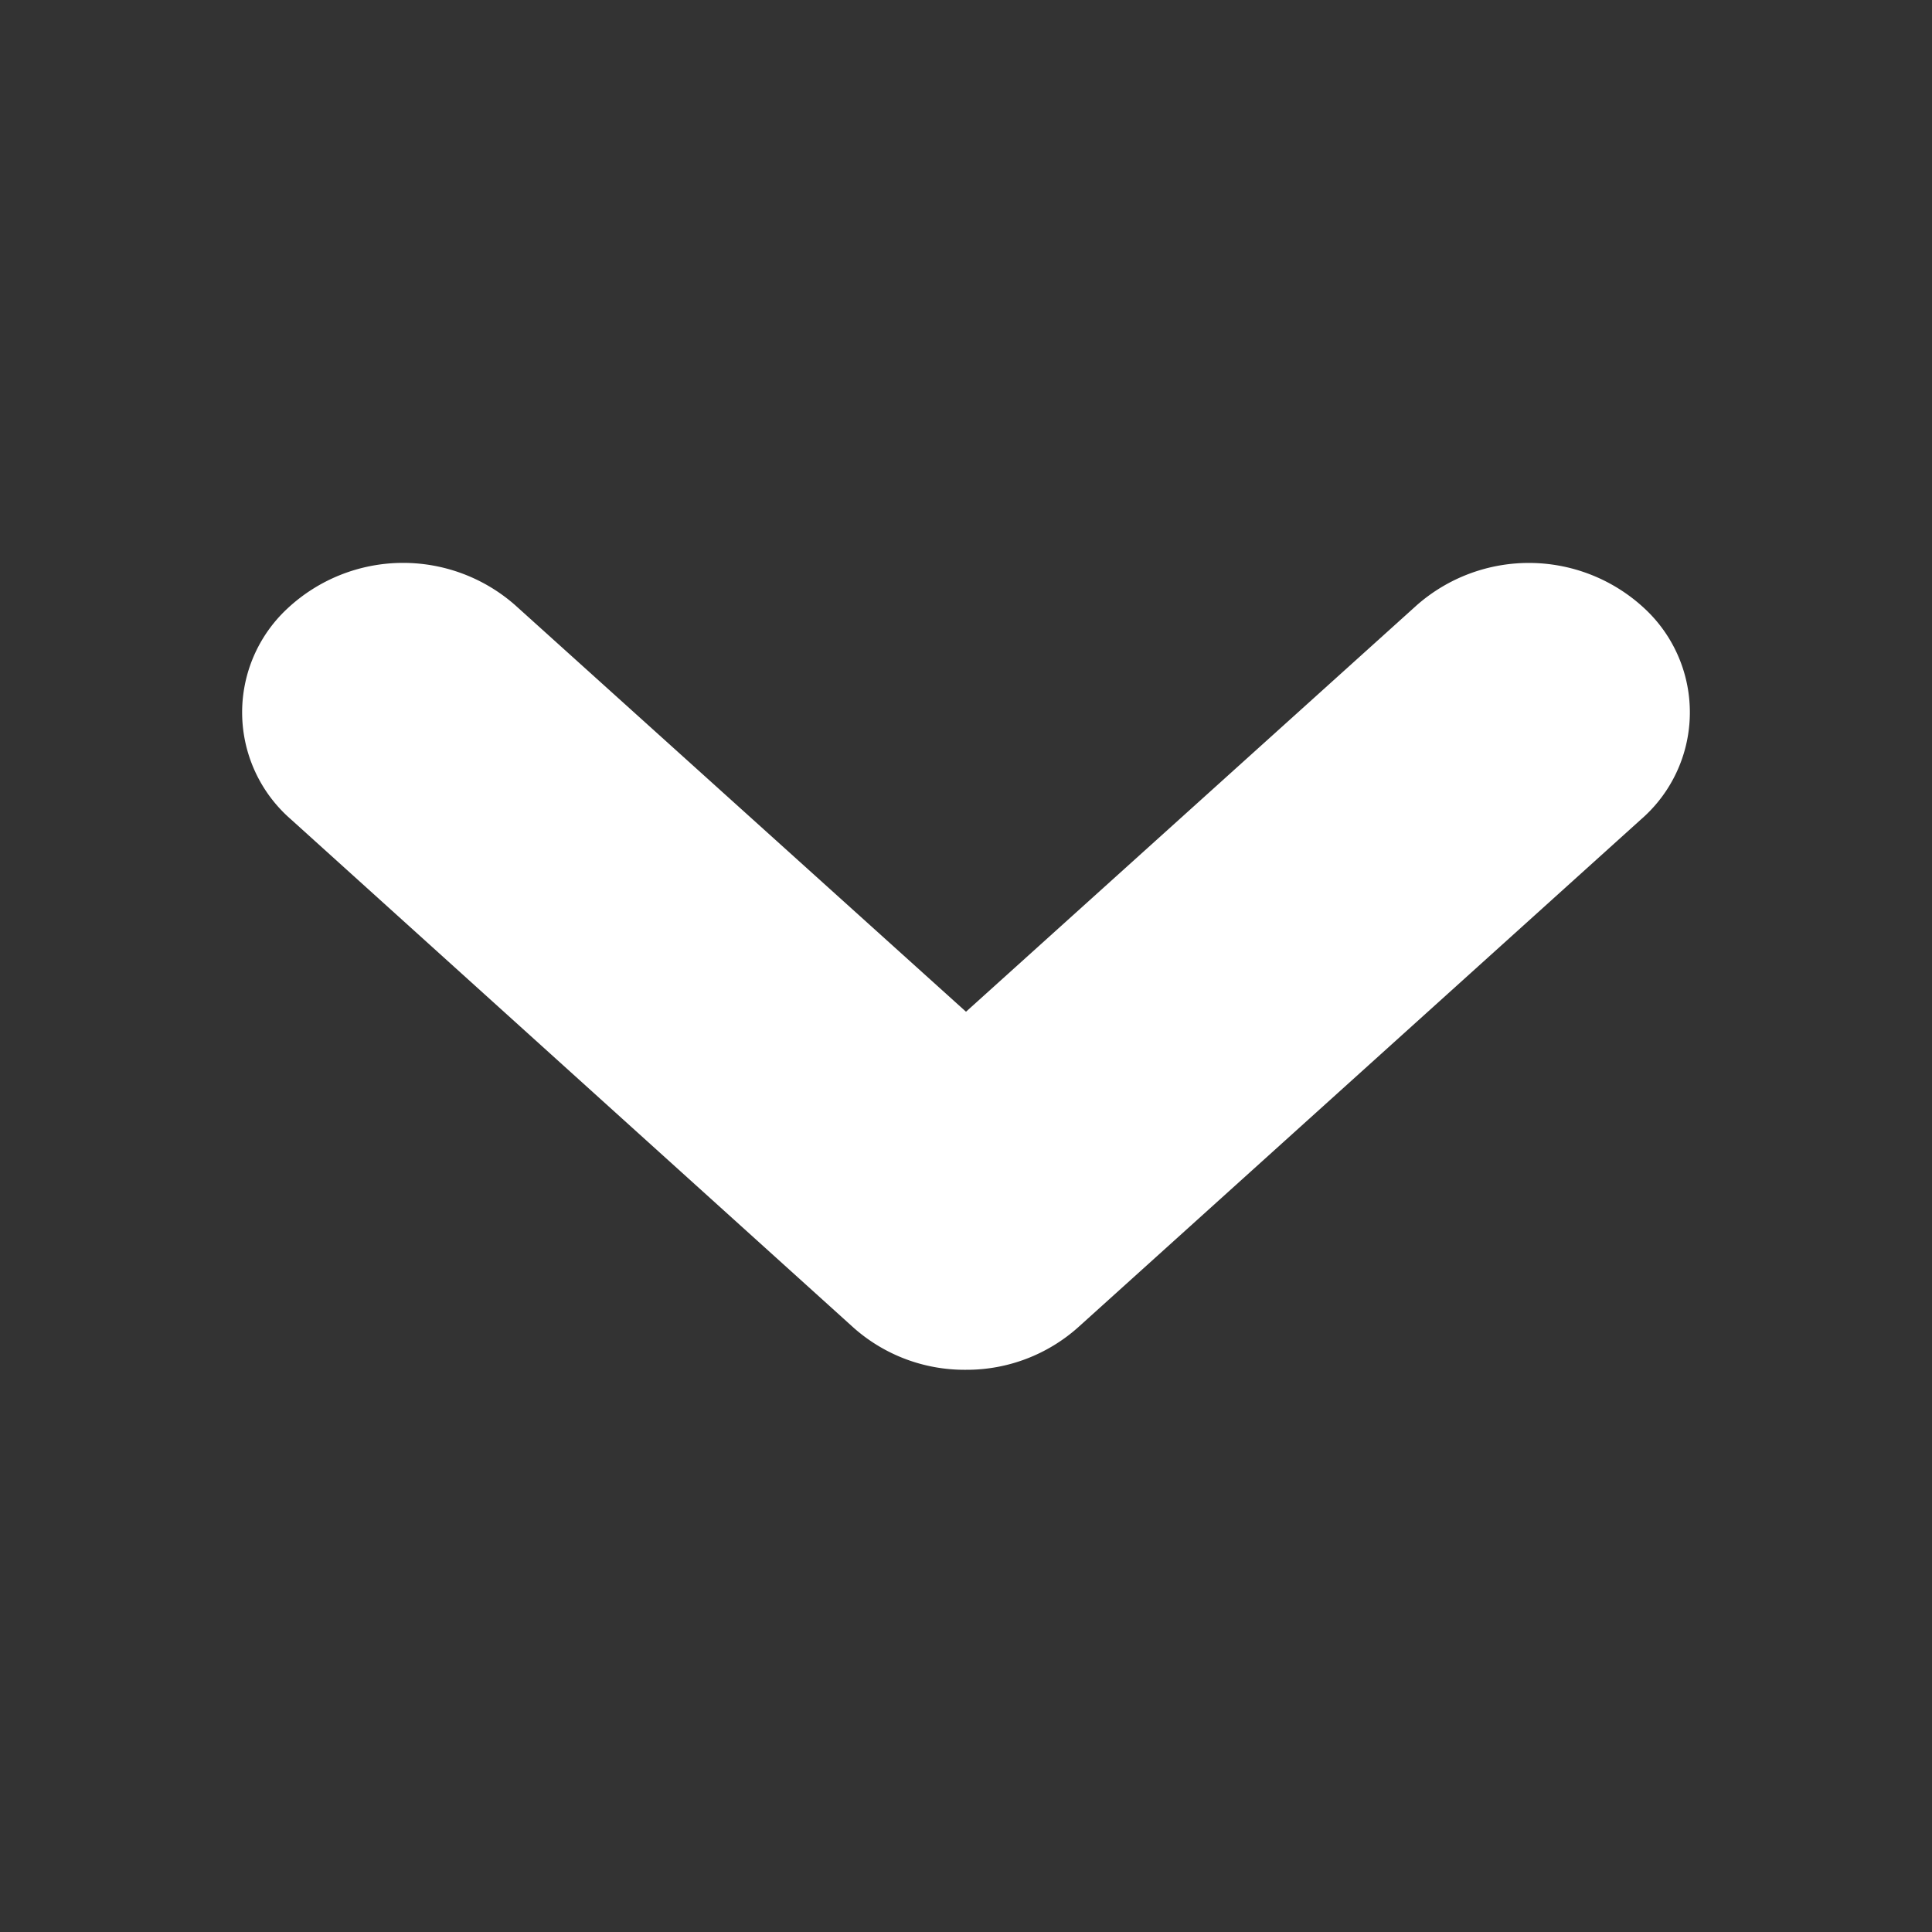 <svg xmlns="http://www.w3.org/2000/svg" width="12" height="12" viewBox="0 0 12 12">
    <rect x="0" y="0" width="12" height="12" fill="#333333" stroke="none"/>
    <path d="M4.5 5a1.038 1.038 0 0 1-.7-.263L.307 1.581A.88.88 0 0 1 .287.27 1.053 1.053 0 0 1 1.7.251l2.8 2.525L7.3.251A1.054 1.054 0 0 1 8.713.27a.88.88 0 0 1-.02 1.311L5.2 4.733A1.039 1.039 0 0 1 4.5 5z" transform="translate(1.5 3.508)" style="fill-rule:evenodd;fill:#fff"/>
</svg>
